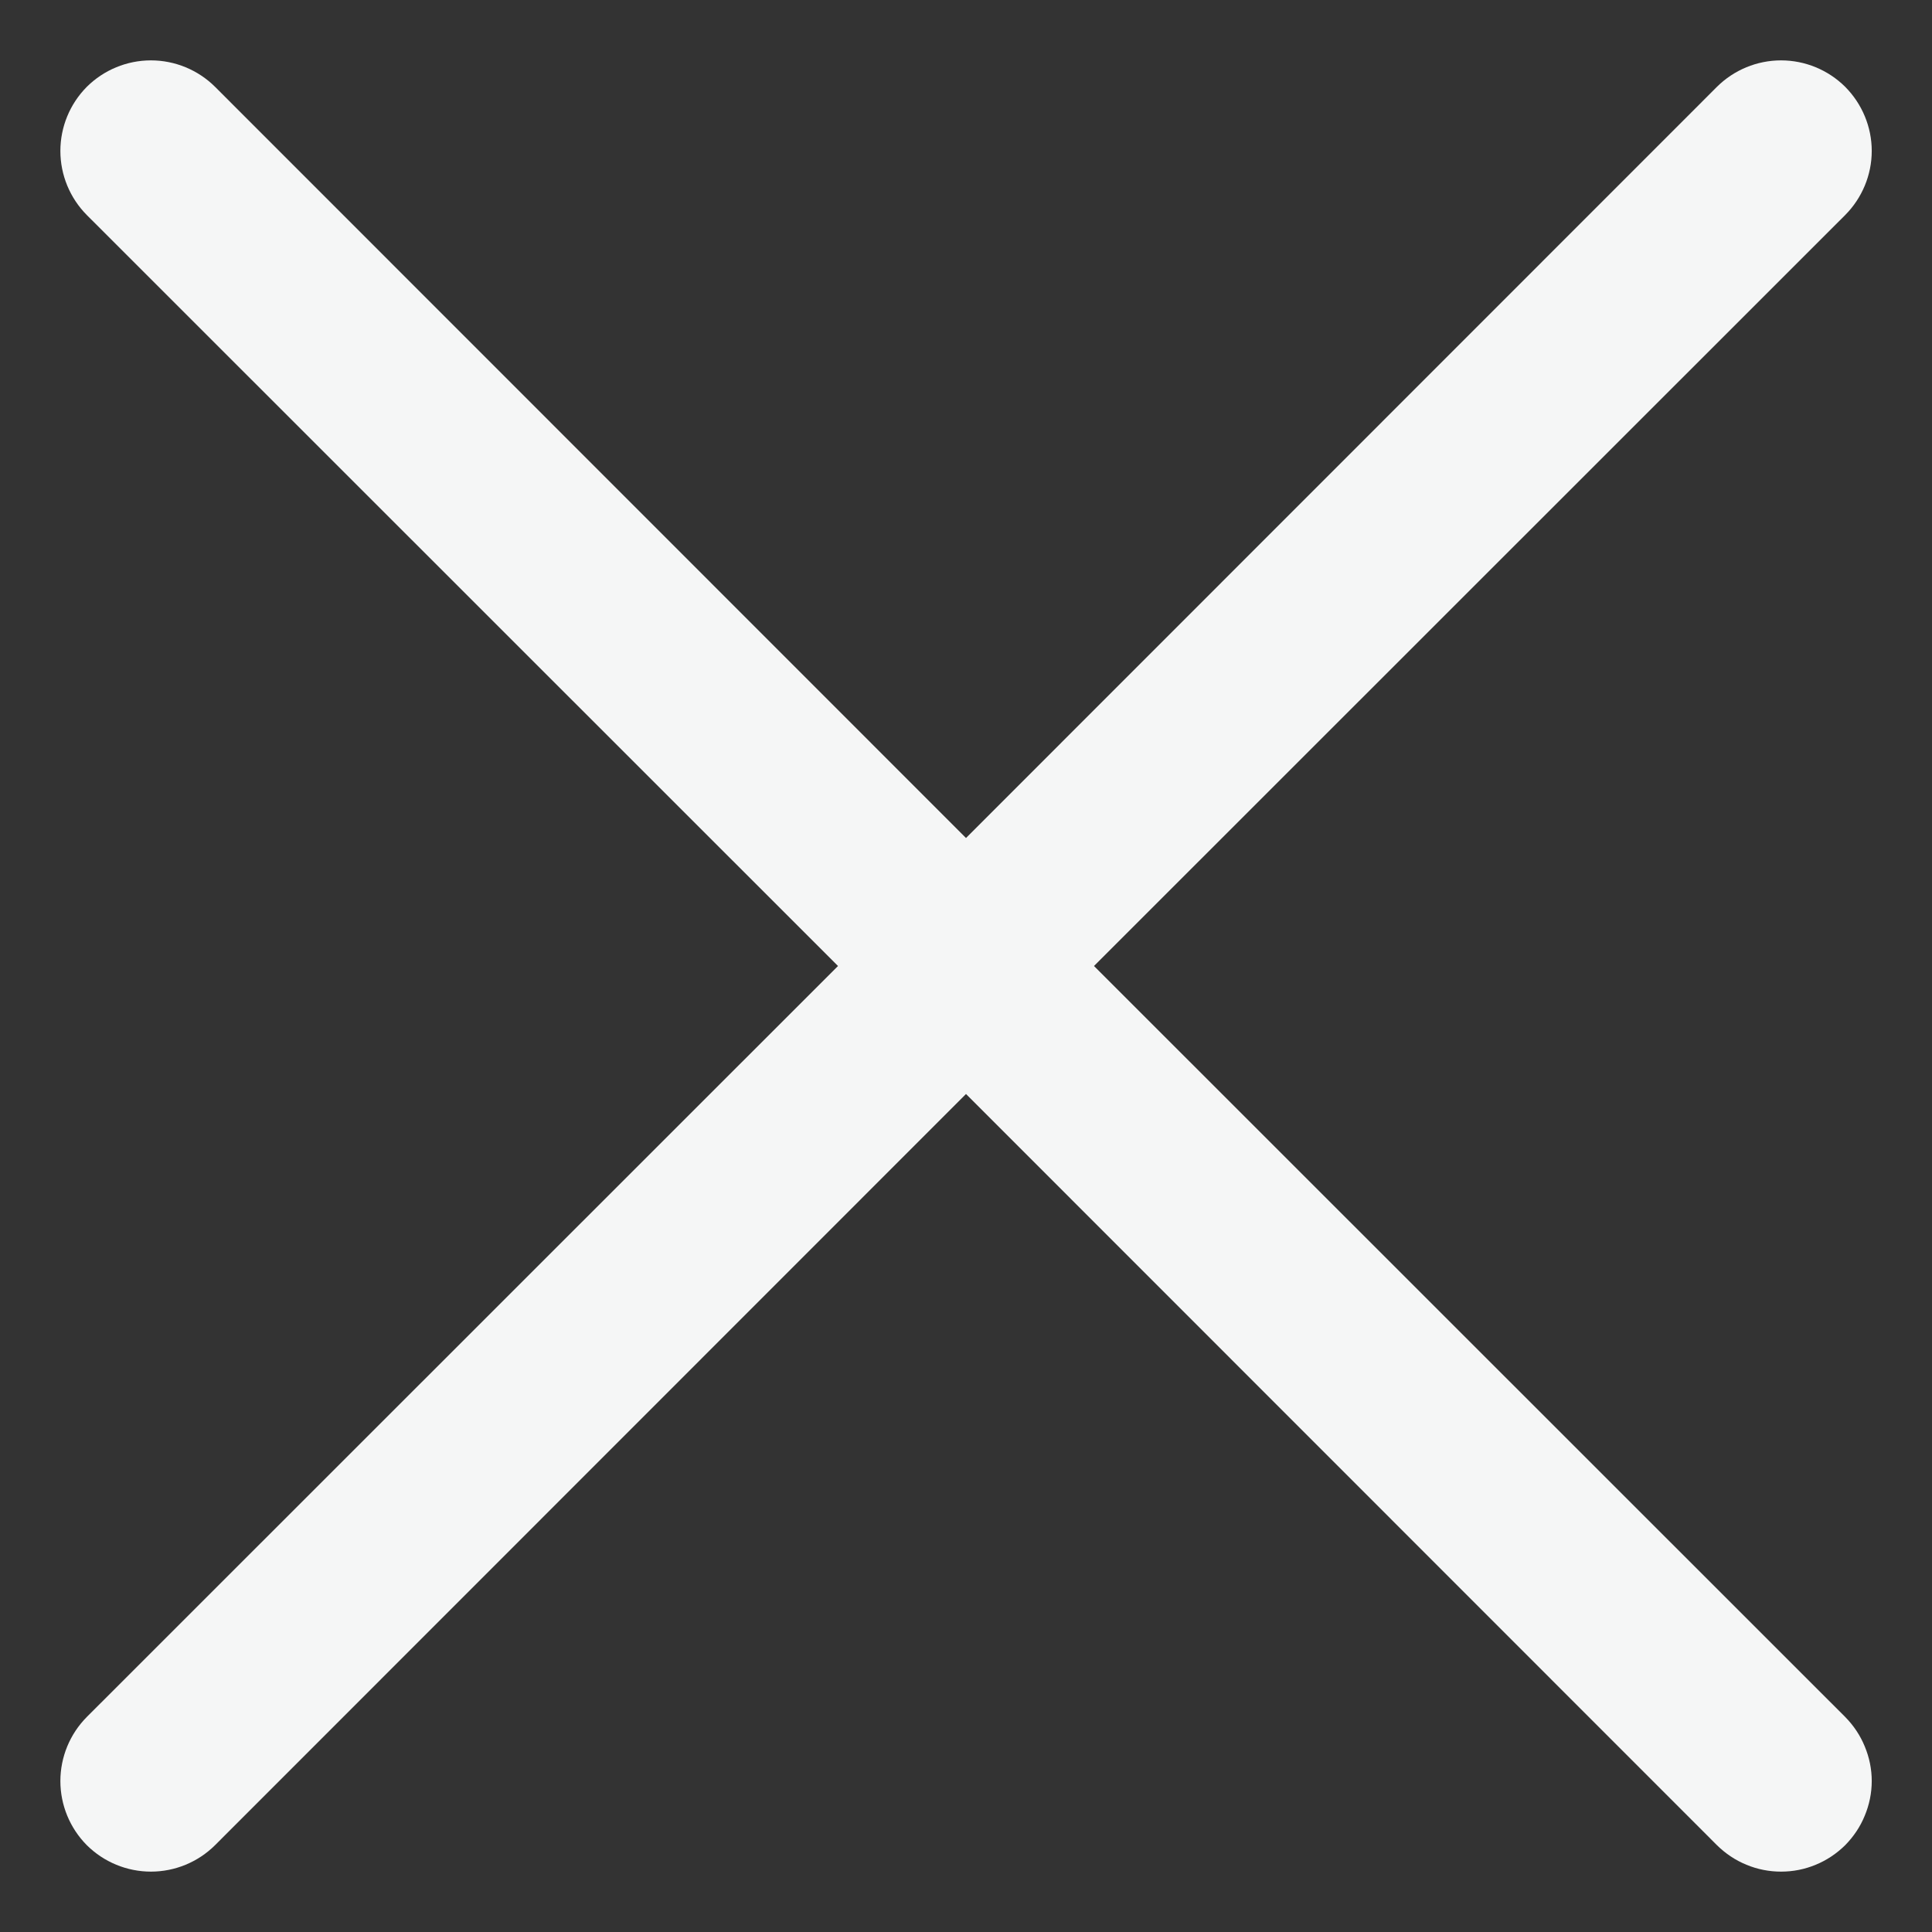 <svg width="16" height="16" viewBox="0 0 16 16" fill="none" xmlns="http://www.w3.org/2000/svg">
<rect x="0" y="0" width="16" height="16" fill="#333333" stroke="none"/>
<path d="M15.281 14.219C15.35 14.289 15.406 14.372 15.443 14.463C15.481 14.554 15.501 14.651 15.501 14.75C15.501 14.848 15.481 14.946 15.443 15.037C15.406 15.128 15.35 15.211 15.281 15.281C15.211 15.35 15.128 15.406 15.037 15.443C14.946 15.481 14.849 15.5 14.75 15.5C14.652 15.5 14.554 15.481 14.463 15.443C14.372 15.406 14.289 15.35 14.219 15.281L8 9.06L1.781 15.281C1.64 15.421 1.449 15.5 1.25 15.5C1.051 15.5 0.86 15.421 0.719 15.281C0.579 15.14 0.5 14.949 0.5 14.75C0.5 14.551 0.579 14.36 0.719 14.219L6.94 8L0.719 1.781C0.579 1.64 0.5 1.449 0.5 1.25C0.5 1.051 0.579 0.86 0.719 0.719C0.86 0.579 1.051 0.5 1.25 0.5C1.449 0.5 1.64 0.579 1.781 0.719L8 6.94L14.219 0.719C14.36 0.579 14.551 0.5 14.75 0.5C14.949 0.5 15.14 0.579 15.281 0.719C15.421 0.86 15.501 1.051 15.501 1.25C15.501 1.449 15.421 1.64 15.281 1.781L9.06 8L15.281 14.219Z" fill="#F5F6F6"/>
</svg>
